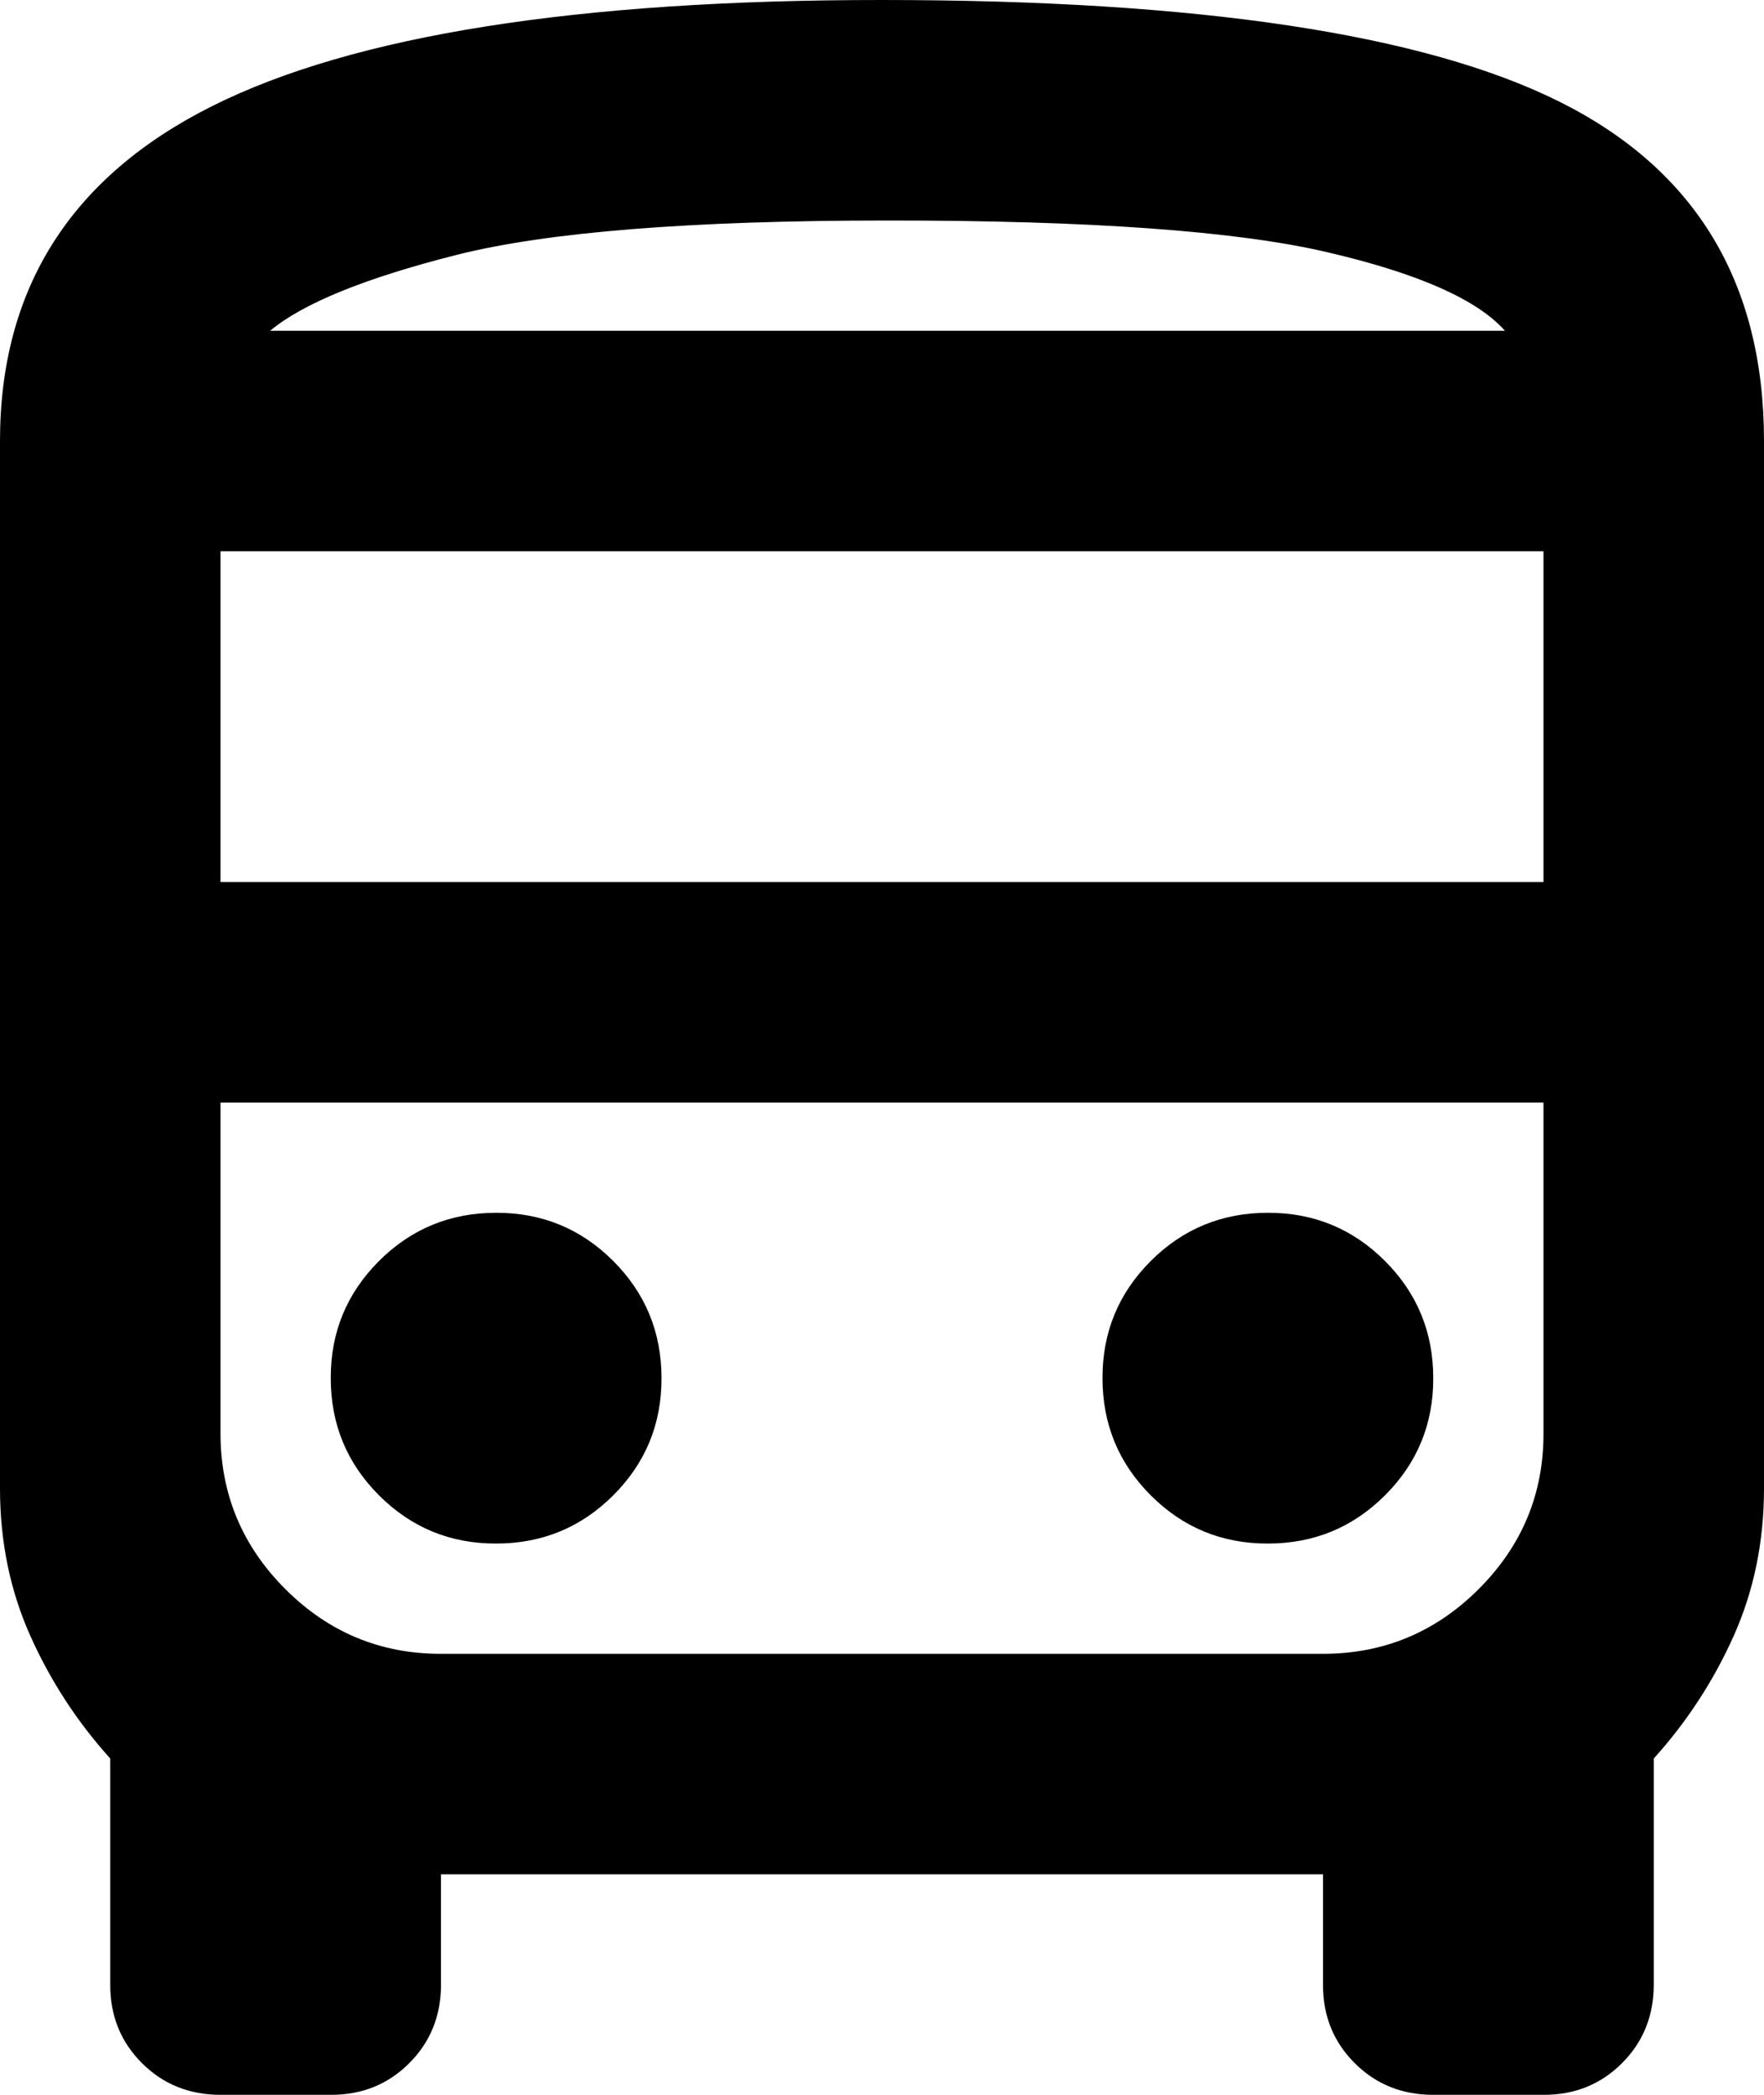 <svg width="16" height="19" viewBox="0 0 16 19" fill="none" xmlns="http://www.w3.org/2000/svg">
<path d="M2 19C1.717 19 1.479 18.904 1.287 18.712C1.095 18.52 0.999 18.283 1 18V15.95C0.7 15.617 0.458 15.246 0.275 14.837C0.092 14.428 0 13.983 0 13.5V4C0 2.617 0.642 1.604 1.925 0.962C3.208 0.32 5.233 -0.001 8 1.03734e-06C10.867 1.03734e-06 12.917 0.308 14.15 0.925C15.383 1.542 16 2.567 16 4V13.5C16 13.983 15.908 14.429 15.725 14.838C15.542 15.247 15.3 15.617 15 15.95V18C15 18.283 14.904 18.521 14.712 18.713C14.52 18.905 14.283 19.001 14 19H13C12.717 19 12.479 18.904 12.287 18.712C12.095 18.52 11.999 18.283 12 18V17H4V18C4 18.283 3.904 18.521 3.712 18.713C3.52 18.905 3.283 19.001 3 19H2ZM8.05 3H13.65H2.45H8.05ZM12 10H2H14H12ZM2 8H14V5H2V8ZM4.5 14C4.917 14 5.271 13.854 5.563 13.562C5.855 13.27 6.001 12.916 6 12.5C6 12.083 5.854 11.729 5.562 11.437C5.27 11.145 4.916 10.999 4.5 11C4.083 11 3.729 11.146 3.437 11.438C3.145 11.73 2.999 12.084 3 12.5C3 12.917 3.146 13.271 3.438 13.563C3.73 13.855 4.084 14.001 4.5 14ZM11.5 14C11.917 14 12.271 13.854 12.563 13.562C12.855 13.27 13.001 12.916 13 12.5C13 12.083 12.854 11.729 12.562 11.437C12.27 11.145 11.916 10.999 11.5 11C11.083 11 10.729 11.146 10.437 11.438C10.145 11.73 9.999 12.084 10 12.5C10 12.917 10.146 13.271 10.438 13.563C10.73 13.855 11.084 14.001 11.5 14ZM2.45 3H13.65C13.4 2.717 12.862 2.479 12.037 2.287C11.212 2.095 9.883 1.999 8.05 2C6.267 2 4.962 2.104 4.137 2.313C3.312 2.522 2.749 2.751 2.45 3ZM4 15H12C12.55 15 13.021 14.804 13.413 14.412C13.805 14.02 14.001 13.549 14 13V10H2V13C2 13.55 2.196 14.021 2.588 14.413C2.98 14.805 3.451 15.001 4 15Z" fill="black"/>
</svg>
